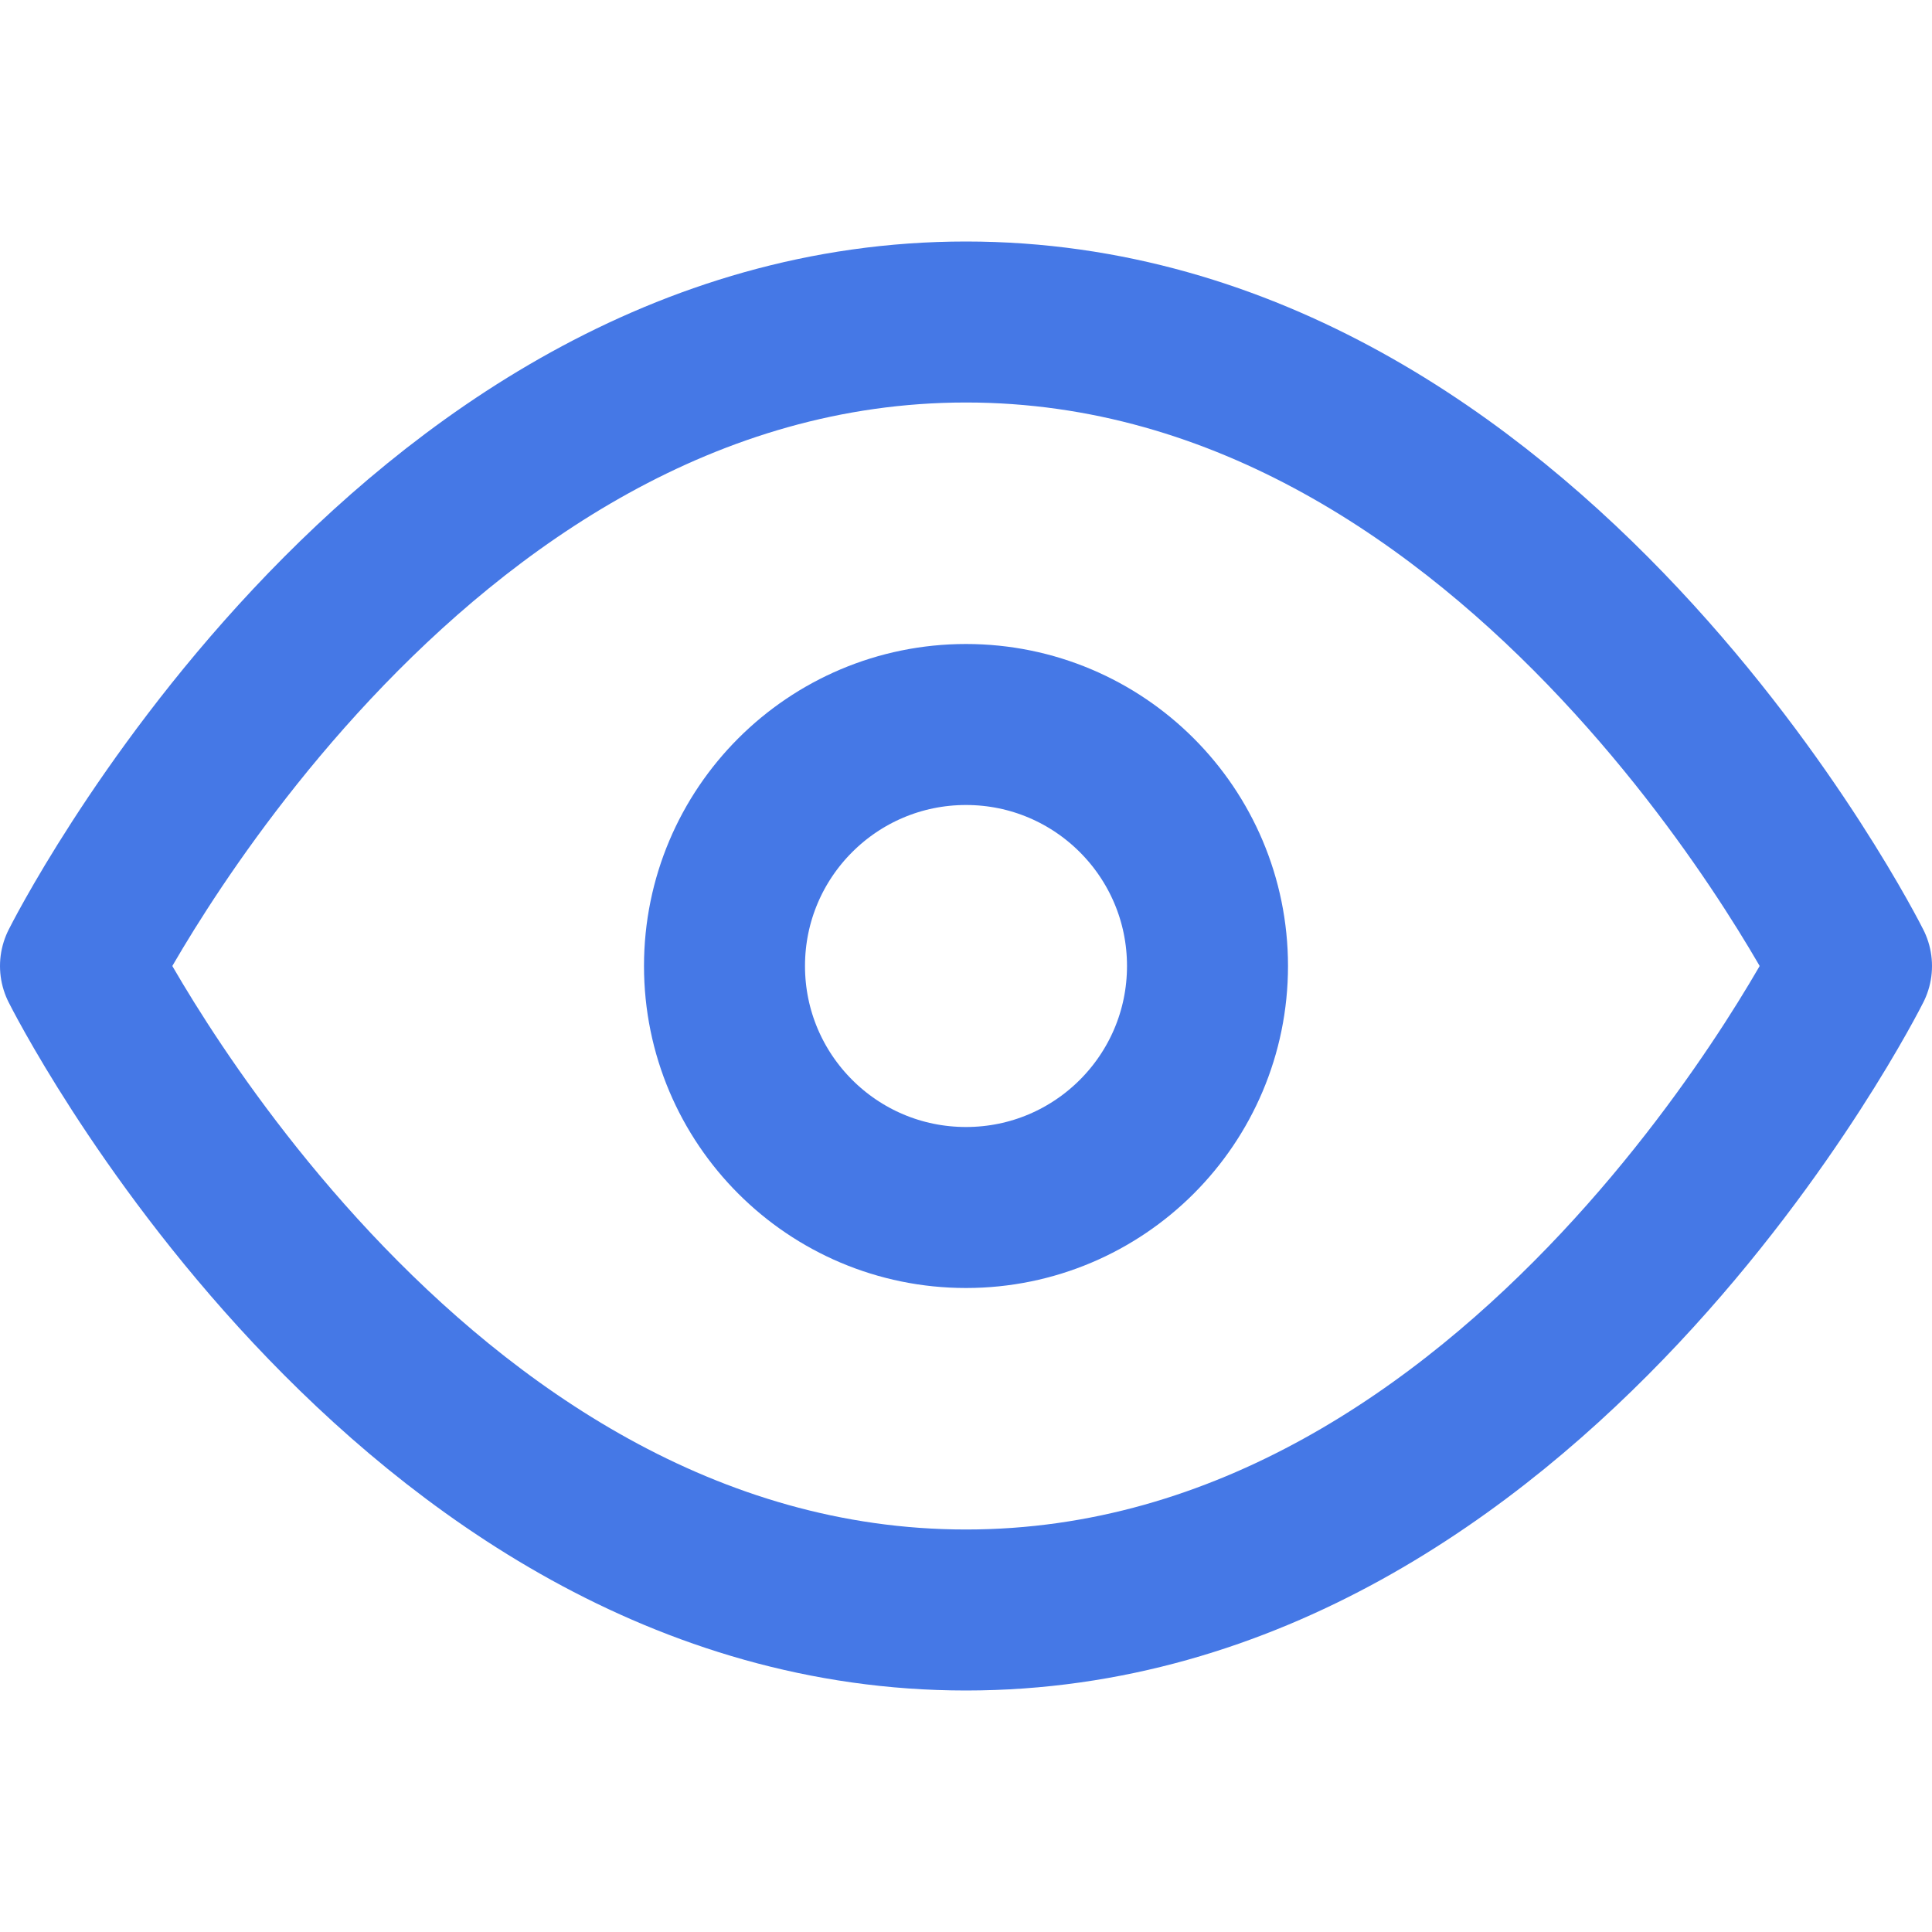 <svg xmlns="http://www.w3.org/2000/svg" width="24" height="24" viewBox="0 0 24 24" fill="none" stroke="#4578E6" stroke-width="2.0" stroke-linecap="round" stroke-linejoin="round" class="feather feather-eye"><path d="M1 12s4-8 11-8 11 8 11 8-4 8-11 8-11-8-11-8z"></path><circle cx="12" cy="12" r="3"></circle></svg>
